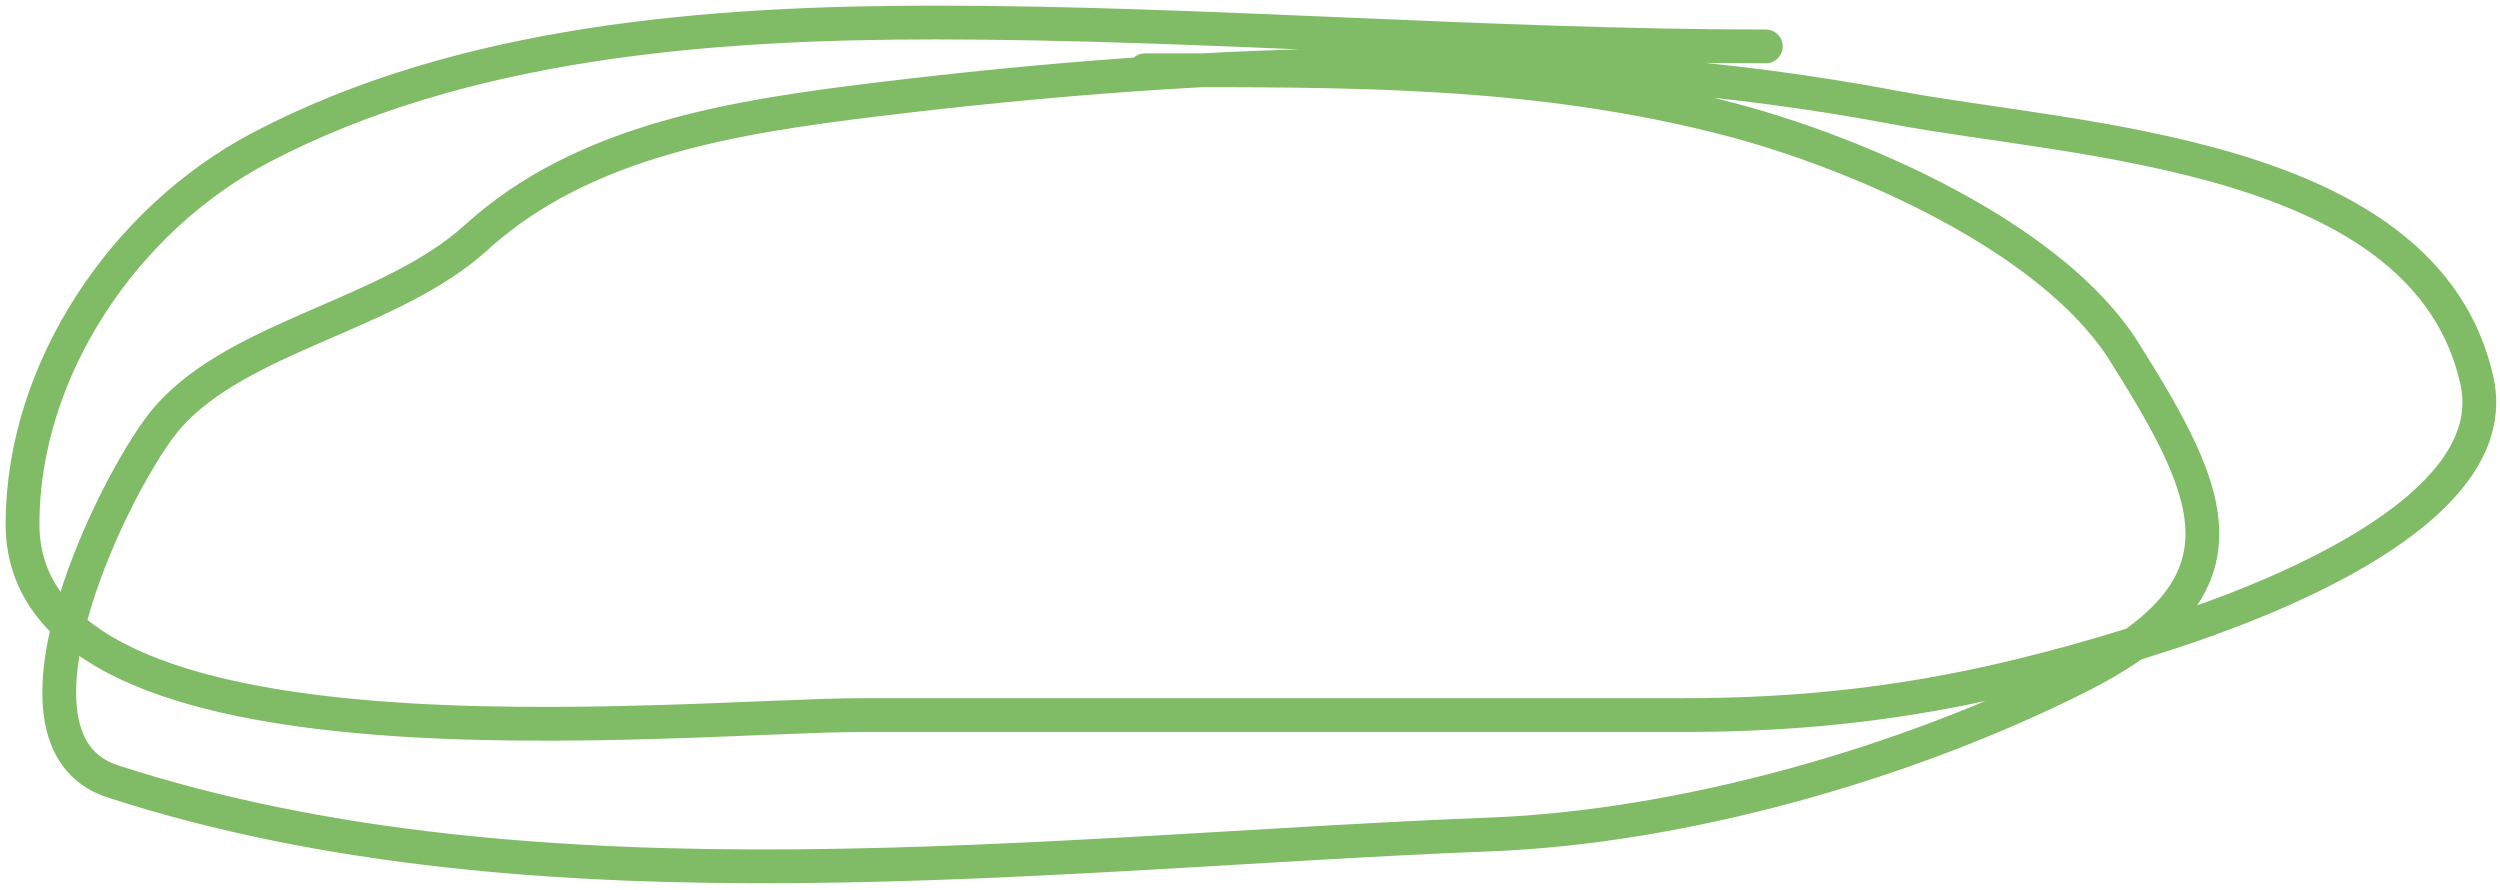 <svg width="222" height="79" viewBox="0 0 222 79" fill="none" xmlns="http://www.w3.org/2000/svg">
<path d="M156.805 4.121C132.361 4.121 106.631 2 83.055 2C63.141 2 41.205 3.646 23.206 13.074C10.983 19.477 2 32.904 2 46.533C2 69.792 60.524 63.498 76.693 63.498C100.962 63.498 125.231 63.498 149.501 63.498C165.277 63.498 177.58 61.11 192.62 56.194C200.638 53.572 222.558 45.535 219.952 33.809C215.428 13.45 184.37 12.593 168.233 9.54C138.875 3.986 107.43 5.228 77.871 8.833C65.436 10.35 51.871 12.377 42.292 21.085C34.717 27.971 21.386 29.76 14.959 36.99C10.627 41.864 -1.326 65.712 10.011 69.388C47.964 81.697 93.609 75.589 132.3 74.101C149.525 73.438 169.245 67.763 184.373 60.199C200.396 52.188 196.79 44.203 188.614 31.217C182.156 20.961 164.809 13.518 153.624 10.6C136.22 6.06 119.551 6.241 101.669 6.241" stroke="#80BB66" stroke-width="3" stroke-linecap="round"/>
</svg>
